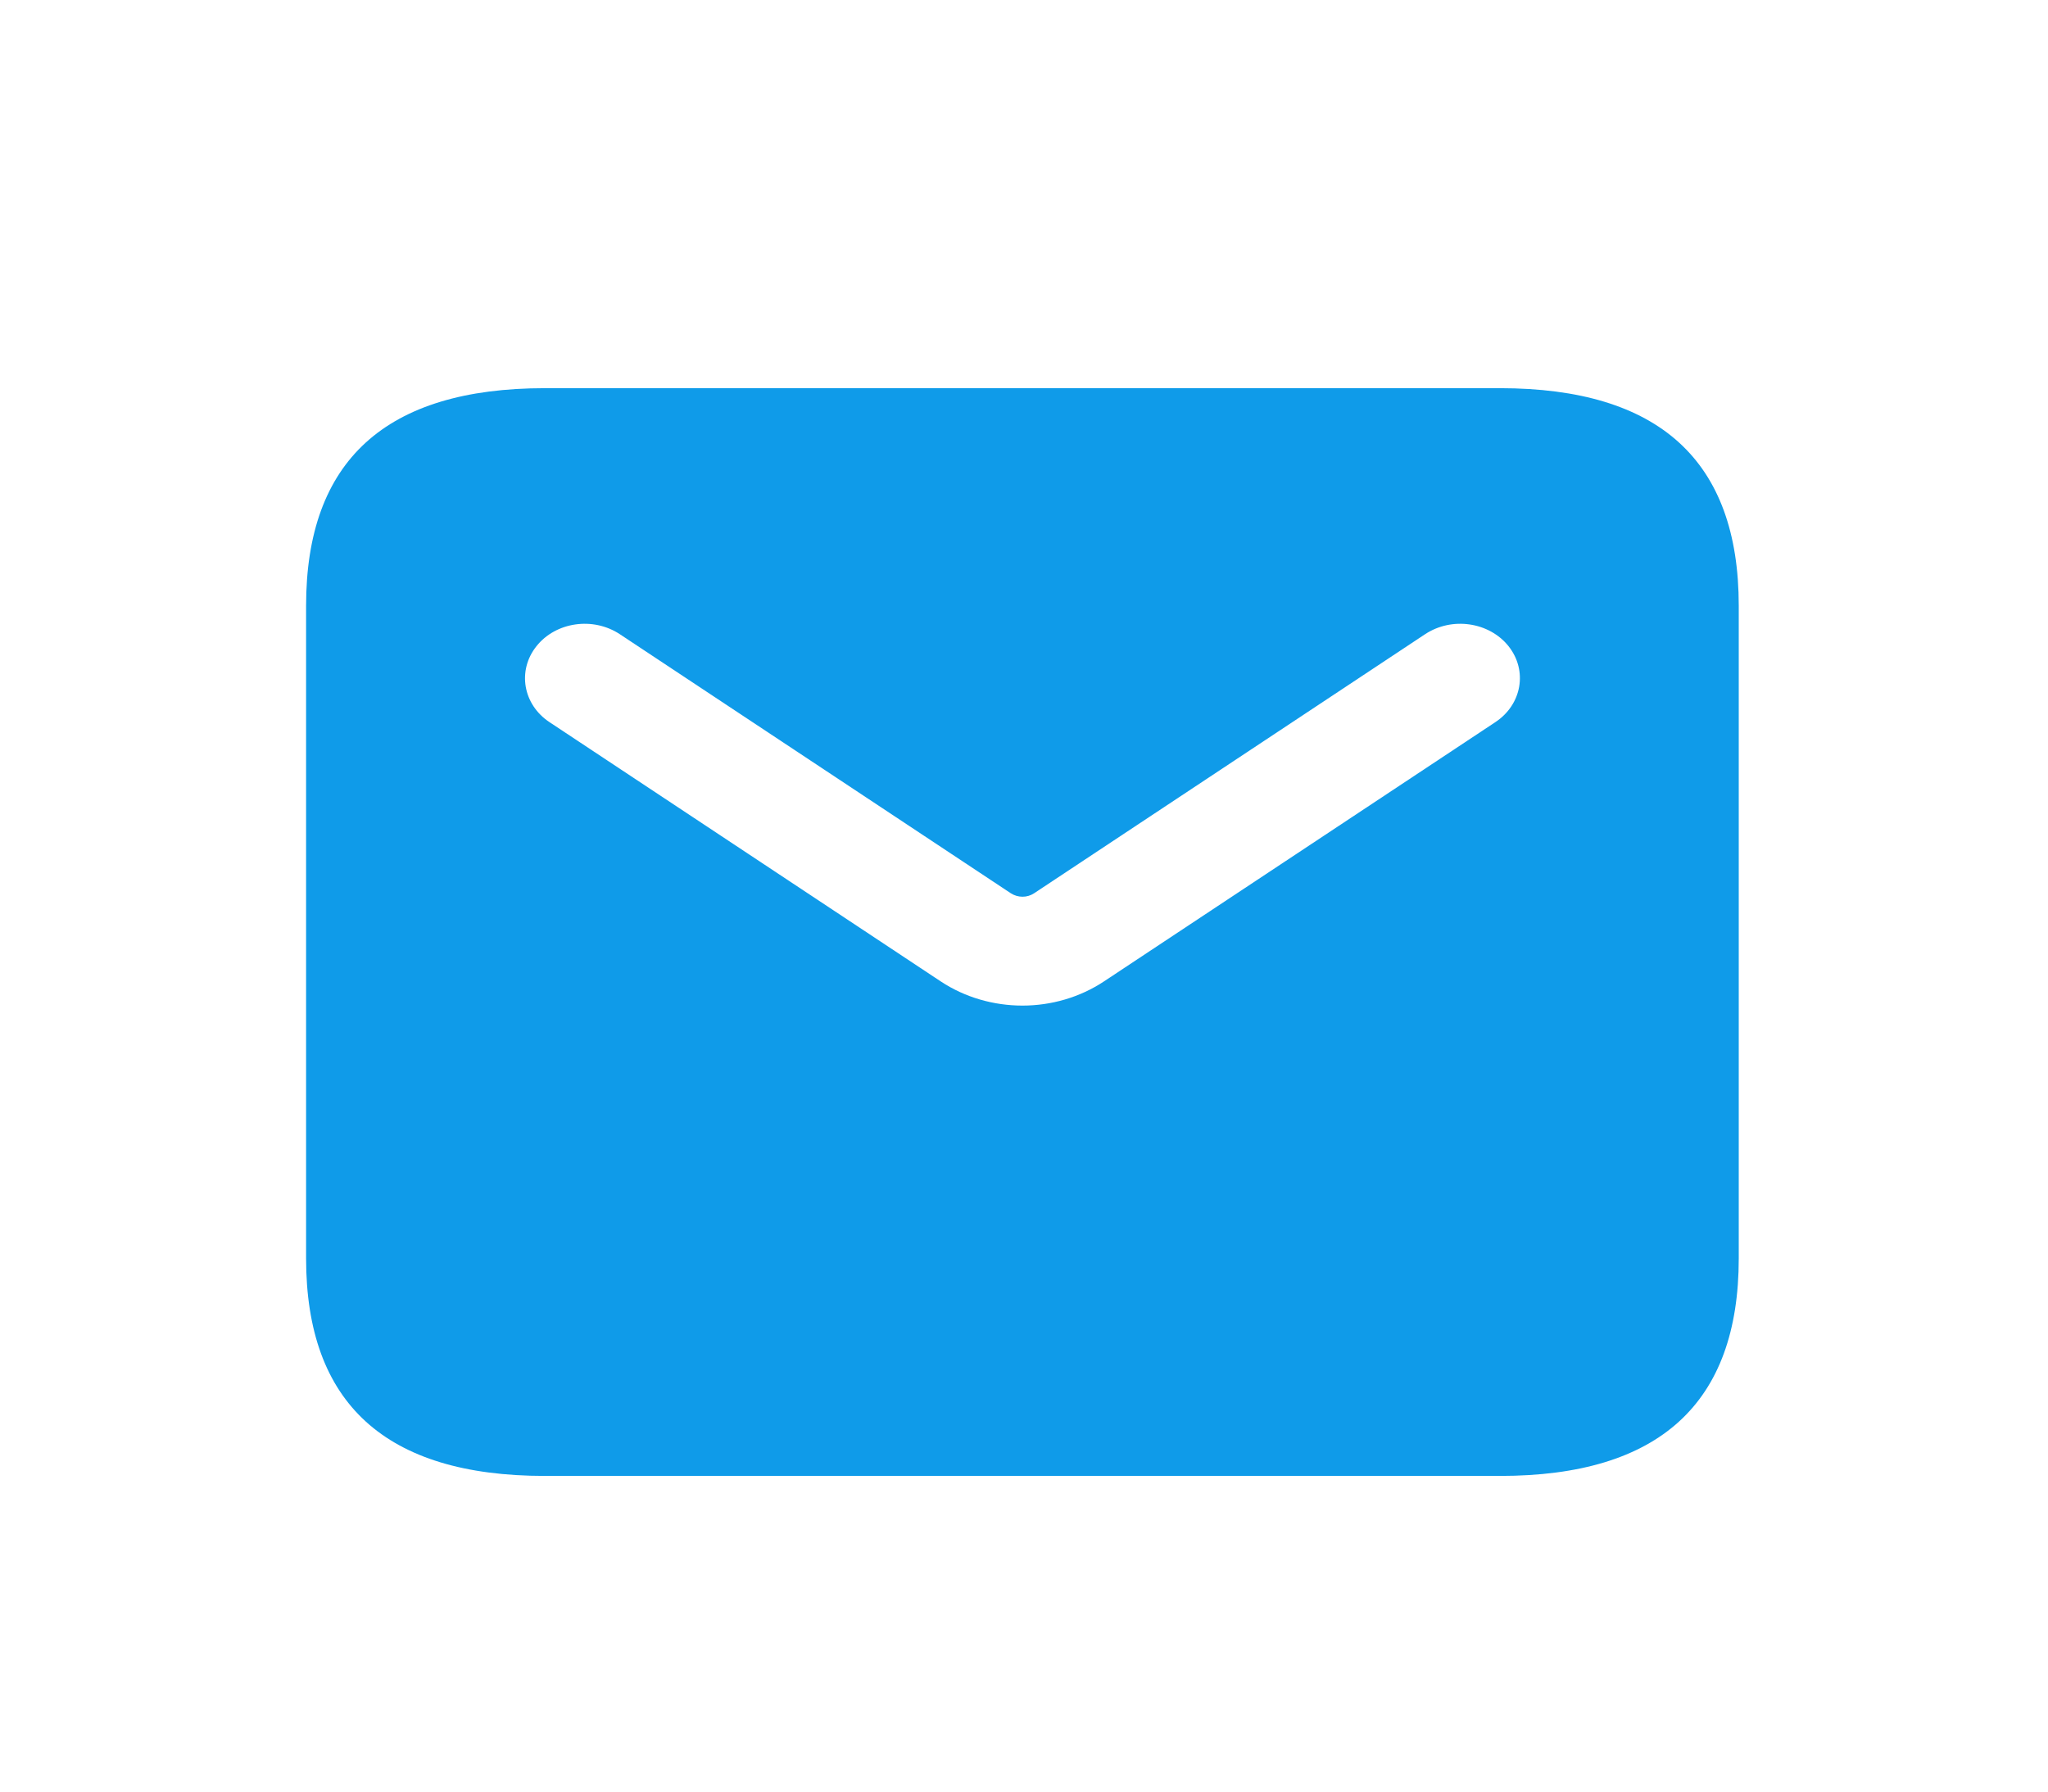 <svg width="24" height="21" viewBox="0 0 24 21" fill="none" xmlns="http://www.w3.org/2000/svg">
<path d="M17.578 4.55H6.385C4.52 4.55 3.587 5.4 3.587 7.1V14.75C3.587 16.45 4.52 17.3 6.385 17.3H17.578C19.443 17.3 20.376 16.45 20.376 14.75V7.1C20.376 5.4 19.443 4.55 17.578 4.55ZM17.523 8.465L12.941 11.501C12.654 11.692 12.317 11.787 11.982 11.787C11.646 11.787 11.308 11.692 11.022 11.502L6.44 8.465C6.128 8.259 6.059 7.859 6.287 7.574C6.513 7.29 6.949 7.226 7.264 7.434L11.845 10.47C11.928 10.524 12.037 10.525 12.119 10.47L16.7 7.434C17.015 7.226 17.451 7.29 17.678 7.574C17.905 7.86 17.835 8.259 17.523 8.465Z" fill="#0F9BE9"/>
</svg>
